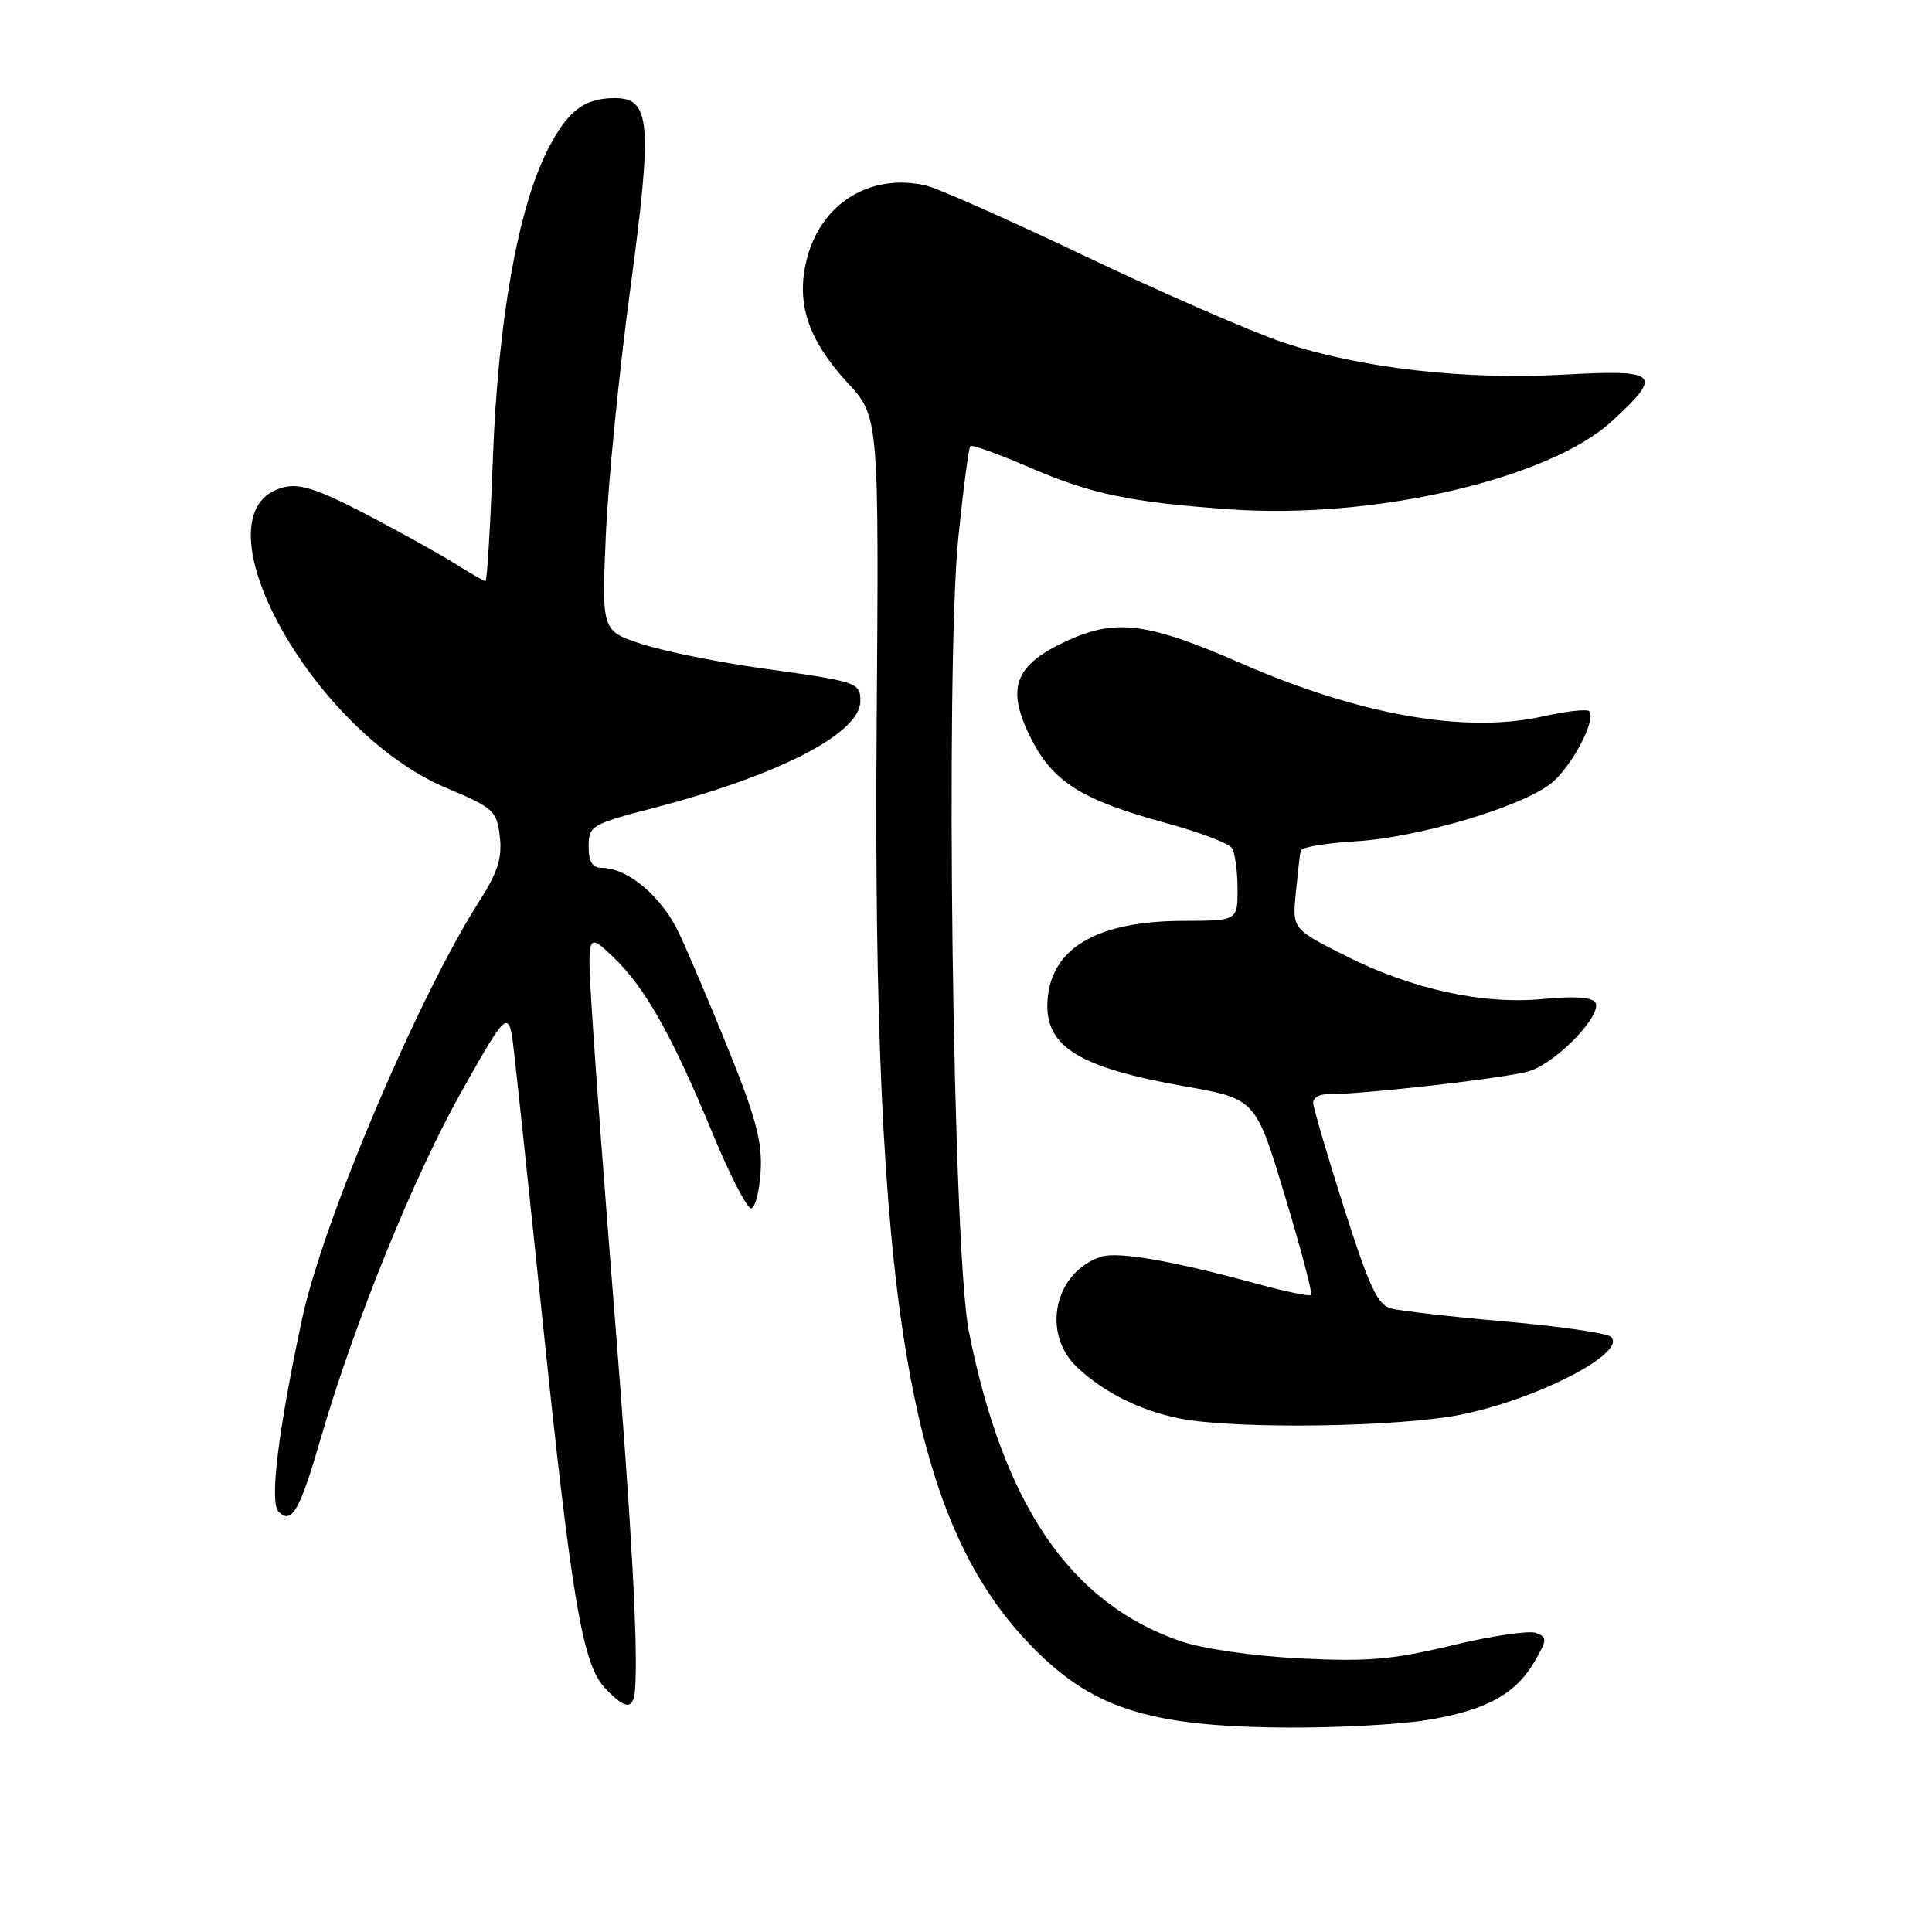 <?xml version="1.0" encoding="UTF-8" standalone="no"?>
<!DOCTYPE svg PUBLIC "-//W3C//DTD SVG 1.1//EN" "http://www.w3.org/Graphics/SVG/1.1/DTD/svg11.dtd" >
<svg xmlns="http://www.w3.org/2000/svg" xmlns:xlink="http://www.w3.org/1999/xlink" version="1.1" viewBox="0 0 256 256">
 <g >
 <path fill="currentColor"
d=" M 189.00 227.93 C 196.81 226.67 200.79 224.52 203.30 220.22 C 205.02 217.28 205.04 216.95 203.53 216.37 C 202.62 216.03 197.64 216.76 192.45 218.01 C 184.54 219.92 181.28 220.20 172.26 219.75 C 166.10 219.44 159.36 218.47 156.50 217.49 C 141.85 212.46 132.98 199.51 128.38 176.44 C 126.25 165.75 125.23 88.25 127.00 71.04 C 127.65 64.69 128.36 59.32 128.57 59.11 C 128.78 58.89 132.23 60.13 136.23 61.86 C 144.58 65.47 149.70 66.55 163.00 67.49 C 182.07 68.84 205.27 63.48 213.61 55.79 C 220.42 49.52 219.83 48.95 207.25 49.64 C 194.10 50.38 180.19 48.78 170.04 45.38 C 165.89 43.99 154.18 38.89 144.00 34.04 C 133.82 29.19 124.24 24.93 122.69 24.58 C 115.41 22.91 108.93 26.83 106.97 34.10 C 105.39 39.98 106.98 44.94 112.30 50.71 C 116.47 55.23 116.47 55.23 116.16 96.37 C 115.60 171.92 120.38 200.89 136.16 217.58 C 144.43 226.32 151.91 228.79 170.50 228.91 C 177.10 228.95 185.43 228.51 189.00 227.93 Z  M 84.16 223.75 C 84.55 218.13 83.68 202.23 81.50 175.00 C 80.20 158.78 78.83 140.55 78.46 134.50 C 77.78 123.50 77.78 123.50 81.28 126.84 C 85.49 130.86 89.06 137.20 94.49 150.34 C 96.73 155.75 98.99 160.15 99.53 160.10 C 100.06 160.06 100.63 157.87 100.79 155.22 C 101.03 151.43 100.17 148.13 96.68 139.46 C 94.25 133.43 91.23 126.31 89.97 123.64 C 87.68 118.79 83.20 115.01 79.75 115.00 C 78.49 115.00 78.00 114.20 78.00 112.15 C 78.00 109.41 78.33 109.22 86.75 107.02 C 103.22 102.73 114.00 97.15 114.00 92.92 C 114.00 90.43 113.71 90.33 101.00 88.56 C 95.22 87.76 88.08 86.32 85.11 85.36 C 79.73 83.61 79.73 83.61 80.27 71.05 C 80.56 64.15 82.01 49.50 83.49 38.50 C 86.48 16.22 86.23 13.00 81.46 13.00 C 77.38 13.00 75.19 14.70 72.54 19.91 C 68.62 27.66 65.99 42.50 65.31 60.75 C 64.98 69.69 64.54 77.00 64.33 77.00 C 64.13 77.00 62.28 75.94 60.23 74.65 C 58.18 73.36 52.86 70.41 48.42 68.09 C 42.16 64.83 39.72 64.03 37.59 64.57 C 25.31 67.65 41.08 96.80 59.15 104.41 C 65.42 107.05 65.83 107.43 66.23 110.86 C 66.56 113.70 65.95 115.60 63.46 119.50 C 55.40 132.12 42.82 161.79 40.04 174.71 C 36.86 189.54 35.69 199.09 36.91 200.31 C 38.65 202.05 39.72 200.18 42.48 190.67 C 46.93 175.32 54.94 155.60 61.30 144.37 C 67.45 133.50 67.45 133.50 68.18 140.00 C 68.59 143.57 70.30 159.78 72.00 176.00 C 75.78 212.20 77.21 220.53 80.15 223.66 C 82.91 226.59 83.96 226.62 84.16 223.75 Z  M 193.73 187.42 C 203.94 185.31 215.69 179.18 213.45 177.13 C 212.93 176.65 206.65 175.74 199.50 175.11 C 192.35 174.48 185.52 173.70 184.32 173.38 C 182.54 172.91 181.42 170.50 178.07 160.00 C 175.83 152.96 174.00 146.70 174.00 146.10 C 174.00 145.49 174.79 145.00 175.75 145.00 C 180.82 145.00 199.94 142.81 202.70 141.91 C 206.35 140.73 212.38 134.42 211.39 132.82 C 210.97 132.14 208.50 131.97 204.61 132.36 C 196.58 133.16 187.15 131.11 178.25 126.63 C 171.24 123.09 171.24 123.09 171.70 118.30 C 171.96 115.66 172.25 113.14 172.35 112.70 C 172.45 112.26 175.72 111.71 179.61 111.48 C 187.85 111.00 201.52 106.95 205.49 103.83 C 208.23 101.67 211.61 95.28 210.56 94.23 C 210.26 93.93 207.50 94.24 204.43 94.93 C 194.18 97.22 180.19 94.76 164.45 87.89 C 152.09 82.50 147.91 81.95 141.50 84.86 C 134.42 88.08 133.26 91.11 136.56 97.74 C 139.48 103.59 143.27 105.99 154.54 109.07 C 158.92 110.26 162.83 111.75 163.23 112.37 C 163.64 112.99 163.98 115.41 163.98 117.75 C 164.00 122.00 164.00 122.00 156.75 122.02 C 145.08 122.06 138.99 125.79 138.78 133.03 C 138.62 138.75 143.20 141.51 156.87 143.92 C 166.38 145.60 166.38 145.60 170.24 158.41 C 172.37 165.46 173.94 171.40 173.73 171.60 C 173.53 171.80 170.24 171.12 166.43 170.08 C 155.41 167.07 148.17 165.81 145.97 166.51 C 139.72 168.49 137.92 176.68 142.75 181.20 C 146.32 184.54 151.12 186.93 156.33 187.96 C 163.76 189.43 185.53 189.11 193.73 187.42 Z "/>
</g>
</svg>